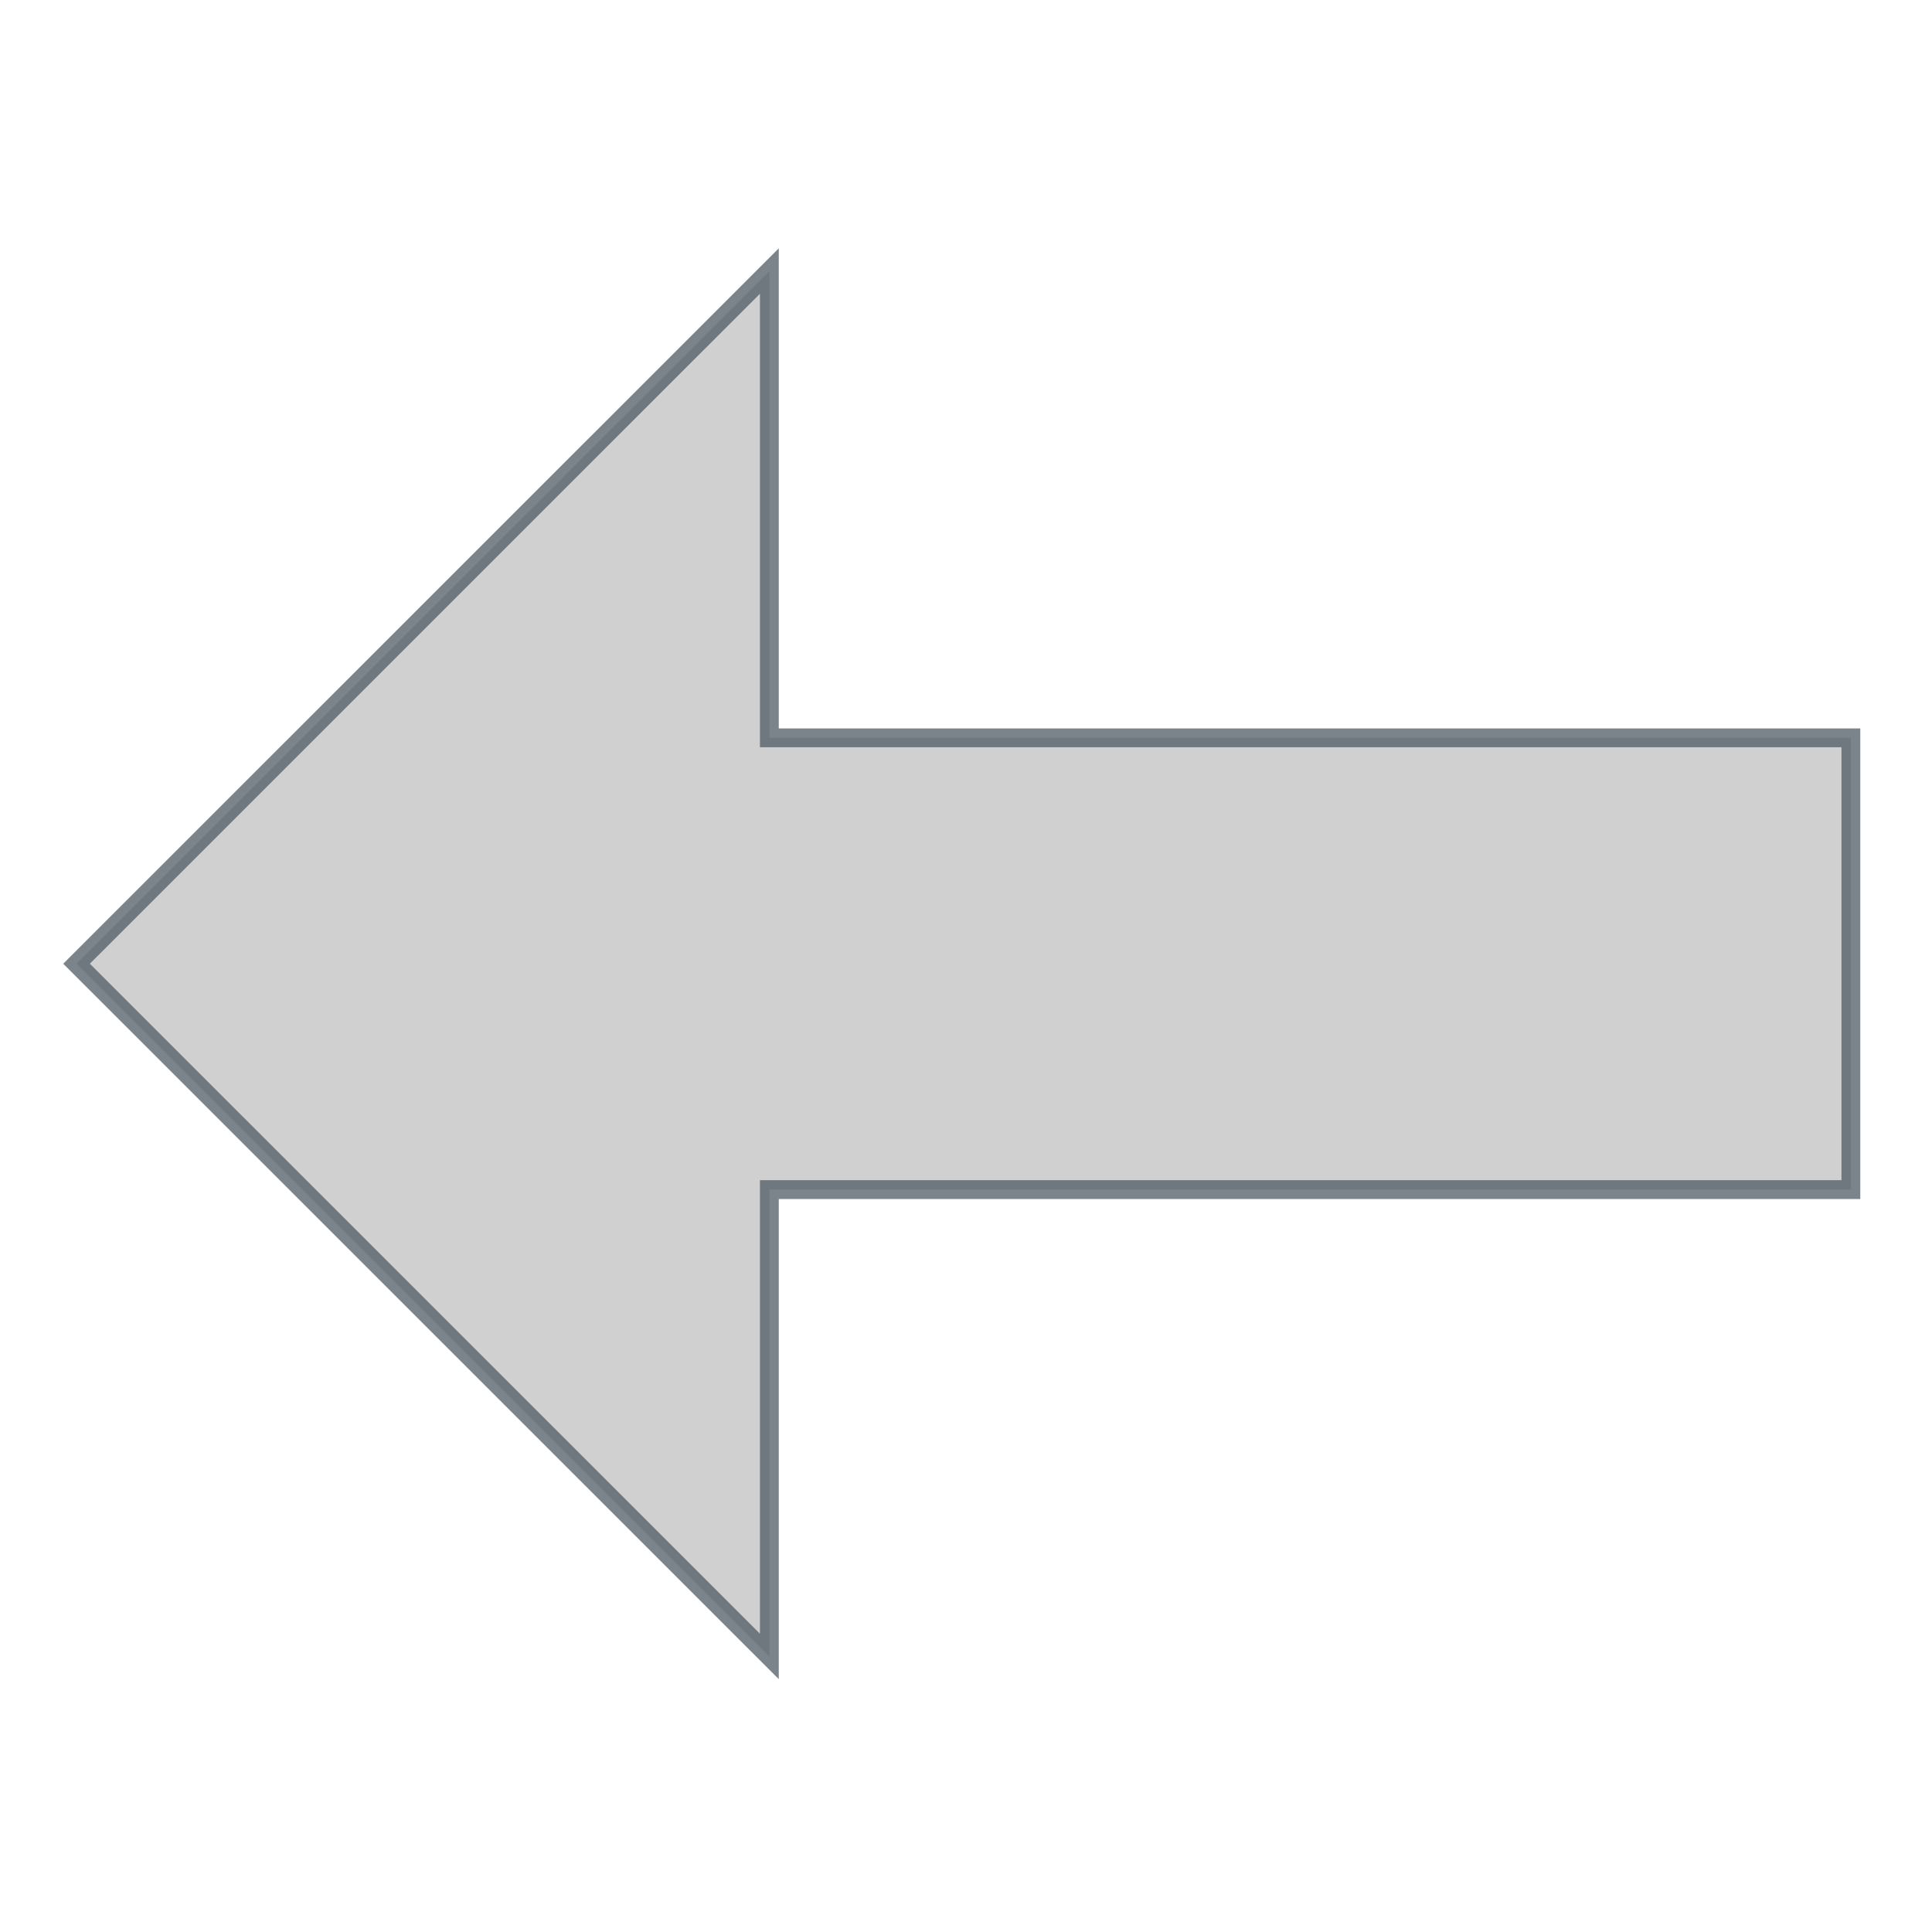 <?xml version="1.0" encoding="UTF-8" standalone="no"?>
<!-- Created with Inkscape (http://www.inkscape.org/) -->

<svg
   xmlns:dc="http://purl.org/dc/elements/1.1/"
   xmlns:cc="http://creativecommons.org/ns#"
   xmlns:rdf="http://www.w3.org/1999/02/22-rdf-syntax-ns#"
   xmlns:svg="http://www.w3.org/2000/svg"
   xmlns="http://www.w3.org/2000/svg"
   xmlns:sodipodi="http://sodipodi.sourceforge.net/DTD/sodipodi-0.dtd"
   xmlns:inkscape="http://www.inkscape.org/namespaces/inkscape"
   width="512"
   height="512"
   id="svg2"
   version="1.1"
   inkscape:version="0.48.4 r9939"
   inkscape:export-xdpi="7.0300002"
   inkscape:export-ydpi="7.0300002">
  <sodipodi:namedview
     id="base"
     pagecolor="#ffffff"
     bordercolor="#666666"
     borderopacity="1.0"
     inkscape:pageopacity="0.0"
     inkscape:pageshadow="2"
     inkscape:zoom="0.7"
     inkscape:cx="311.01526"
     inkscape:cy="255.43749"
     inkscape:document-units="px"
     inkscape:current-layer="arrow_x5F_right"
     showgrid="false"
     inkscape:window-width="753"
     inkscape:window-height="516"
     inkscape:window-x="462"
     inkscape:window-y="346"
     inkscape:window-maximized="0" />
  <defs
     id="defs4" />
  <g
     inkscape:label="Layer 2"
     id="layer2"
     inkscape:groupmode="layer">
    <g
       id="arrow_x5F_right"
       transform="matrix(-15.836,0,0,15.836,510.1,3.192)">
      <g
         transform="matrix(-0.537,0,0,0.537,24.328,-0.265)"
         style="fill:none;stroke:none"
         id="Icons with numbers">
        <g
           style="fill:#000000"
           id="Group"
           transform="translate(-96,-96)" />
      </g>
      <path
         style="opacity:0.75;fill:#c0c0c0;fill-opacity:1;stroke:#4f5a64;stroke-width:5;stroke-miterlimit:4;stroke-opacity:1;stroke-dasharray:none"
         d="M 204.375 72 L 20.344 256 L 204.375 440 L 204.375 316 L 491.656 316 L 491.656 196 L 204.375 196 L 204.375 72 z "
         transform="matrix(-0.063,0,0,0.063,32.212,-0.202)"
         id="polygon7"
         inkscape:export-filename="/media/truecrypt1/Develop/nightmod/resources/polygon7.png"
         inkscape:export-xdpi="7.0300002"
         inkscape:export-ydpi="7.0300002" />
    </g>
  </g>
  <g
     transform="translate(0,-540.362)"
     id="layer1"
     inkscape:groupmode="layer"
     inkscape:label="Layer 1" />
</svg>
